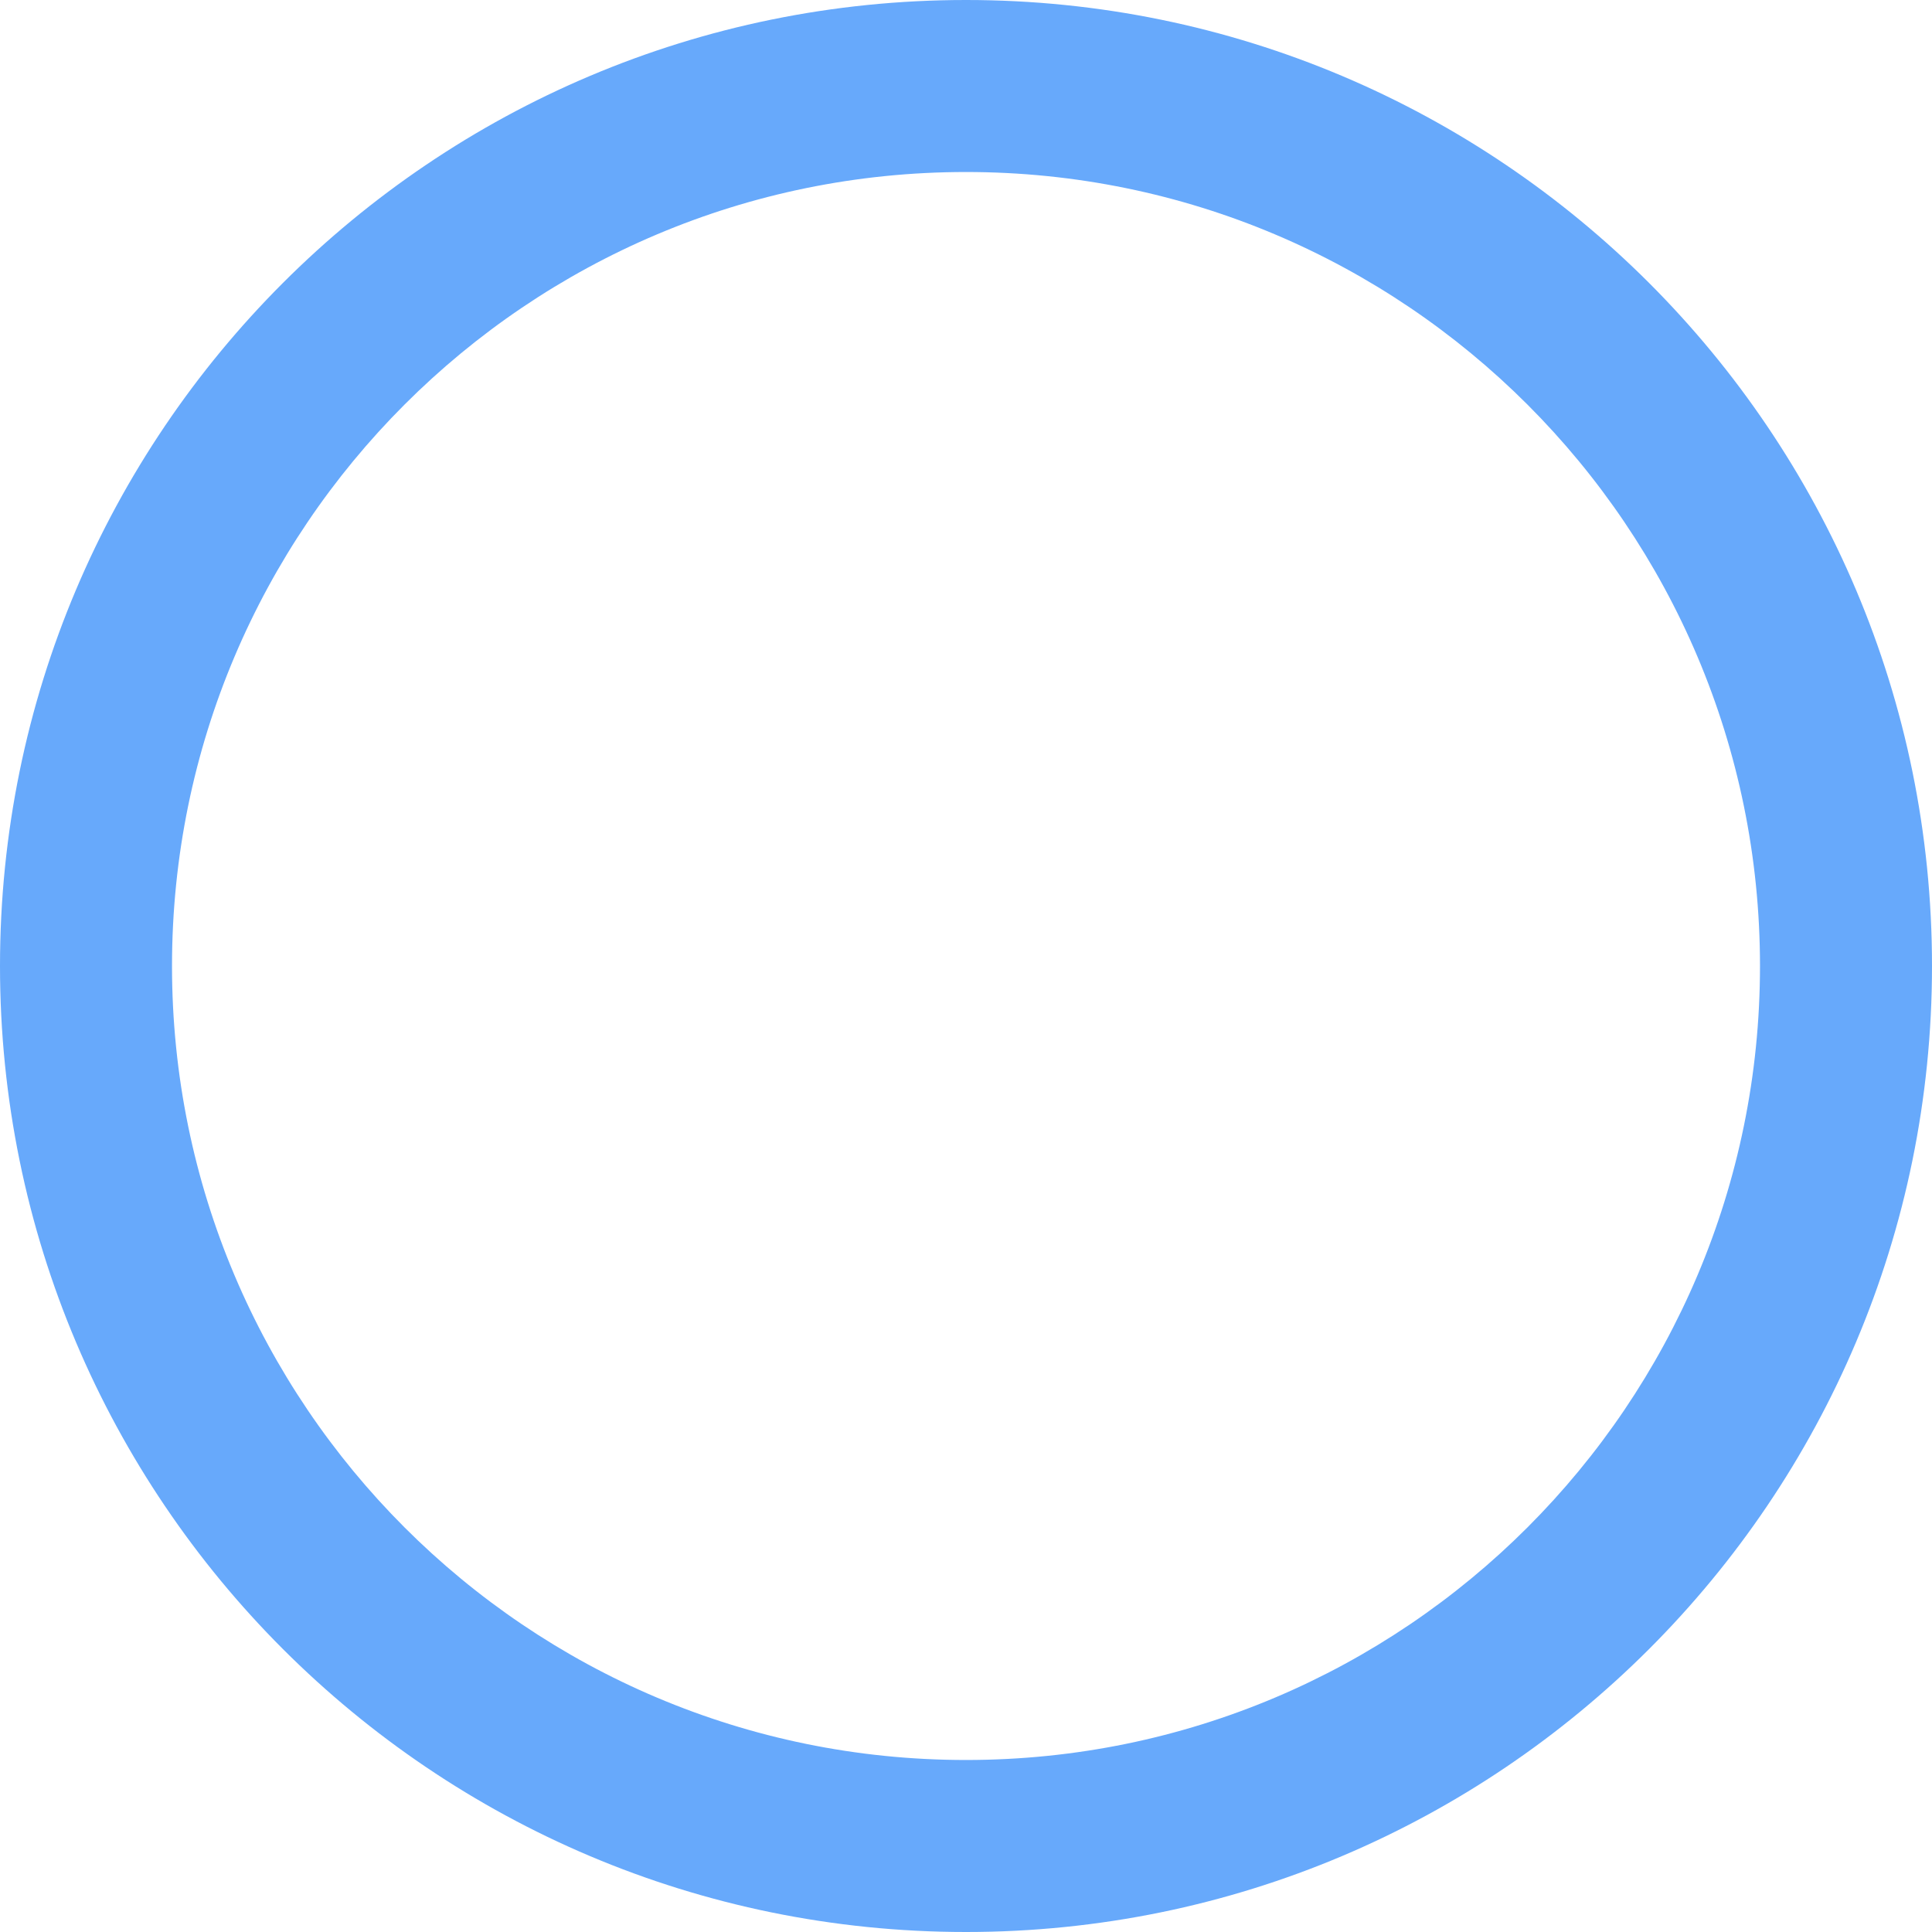 <svg width="34" height="34" viewBox="0 0 34 34" fill="none" xmlns="http://www.w3.org/2000/svg">
<path fill-rule="evenodd" clip-rule="evenodd" d="M34 17C34 26.389 26.389 34 17 34C7.611 34 0 26.389 0 17C0 7.611 7.611 0 17 0C26.389 0 34 7.611 34 17ZM30.973 17C30.973 24.717 24.717 30.973 17 30.973C9.283 30.973 3.027 24.717 3.027 17C3.027 9.283 9.283 3.027 17 3.027C24.717 3.027 30.973 9.283 30.973 17Z" fill="#67A9FB"/>
</svg>

